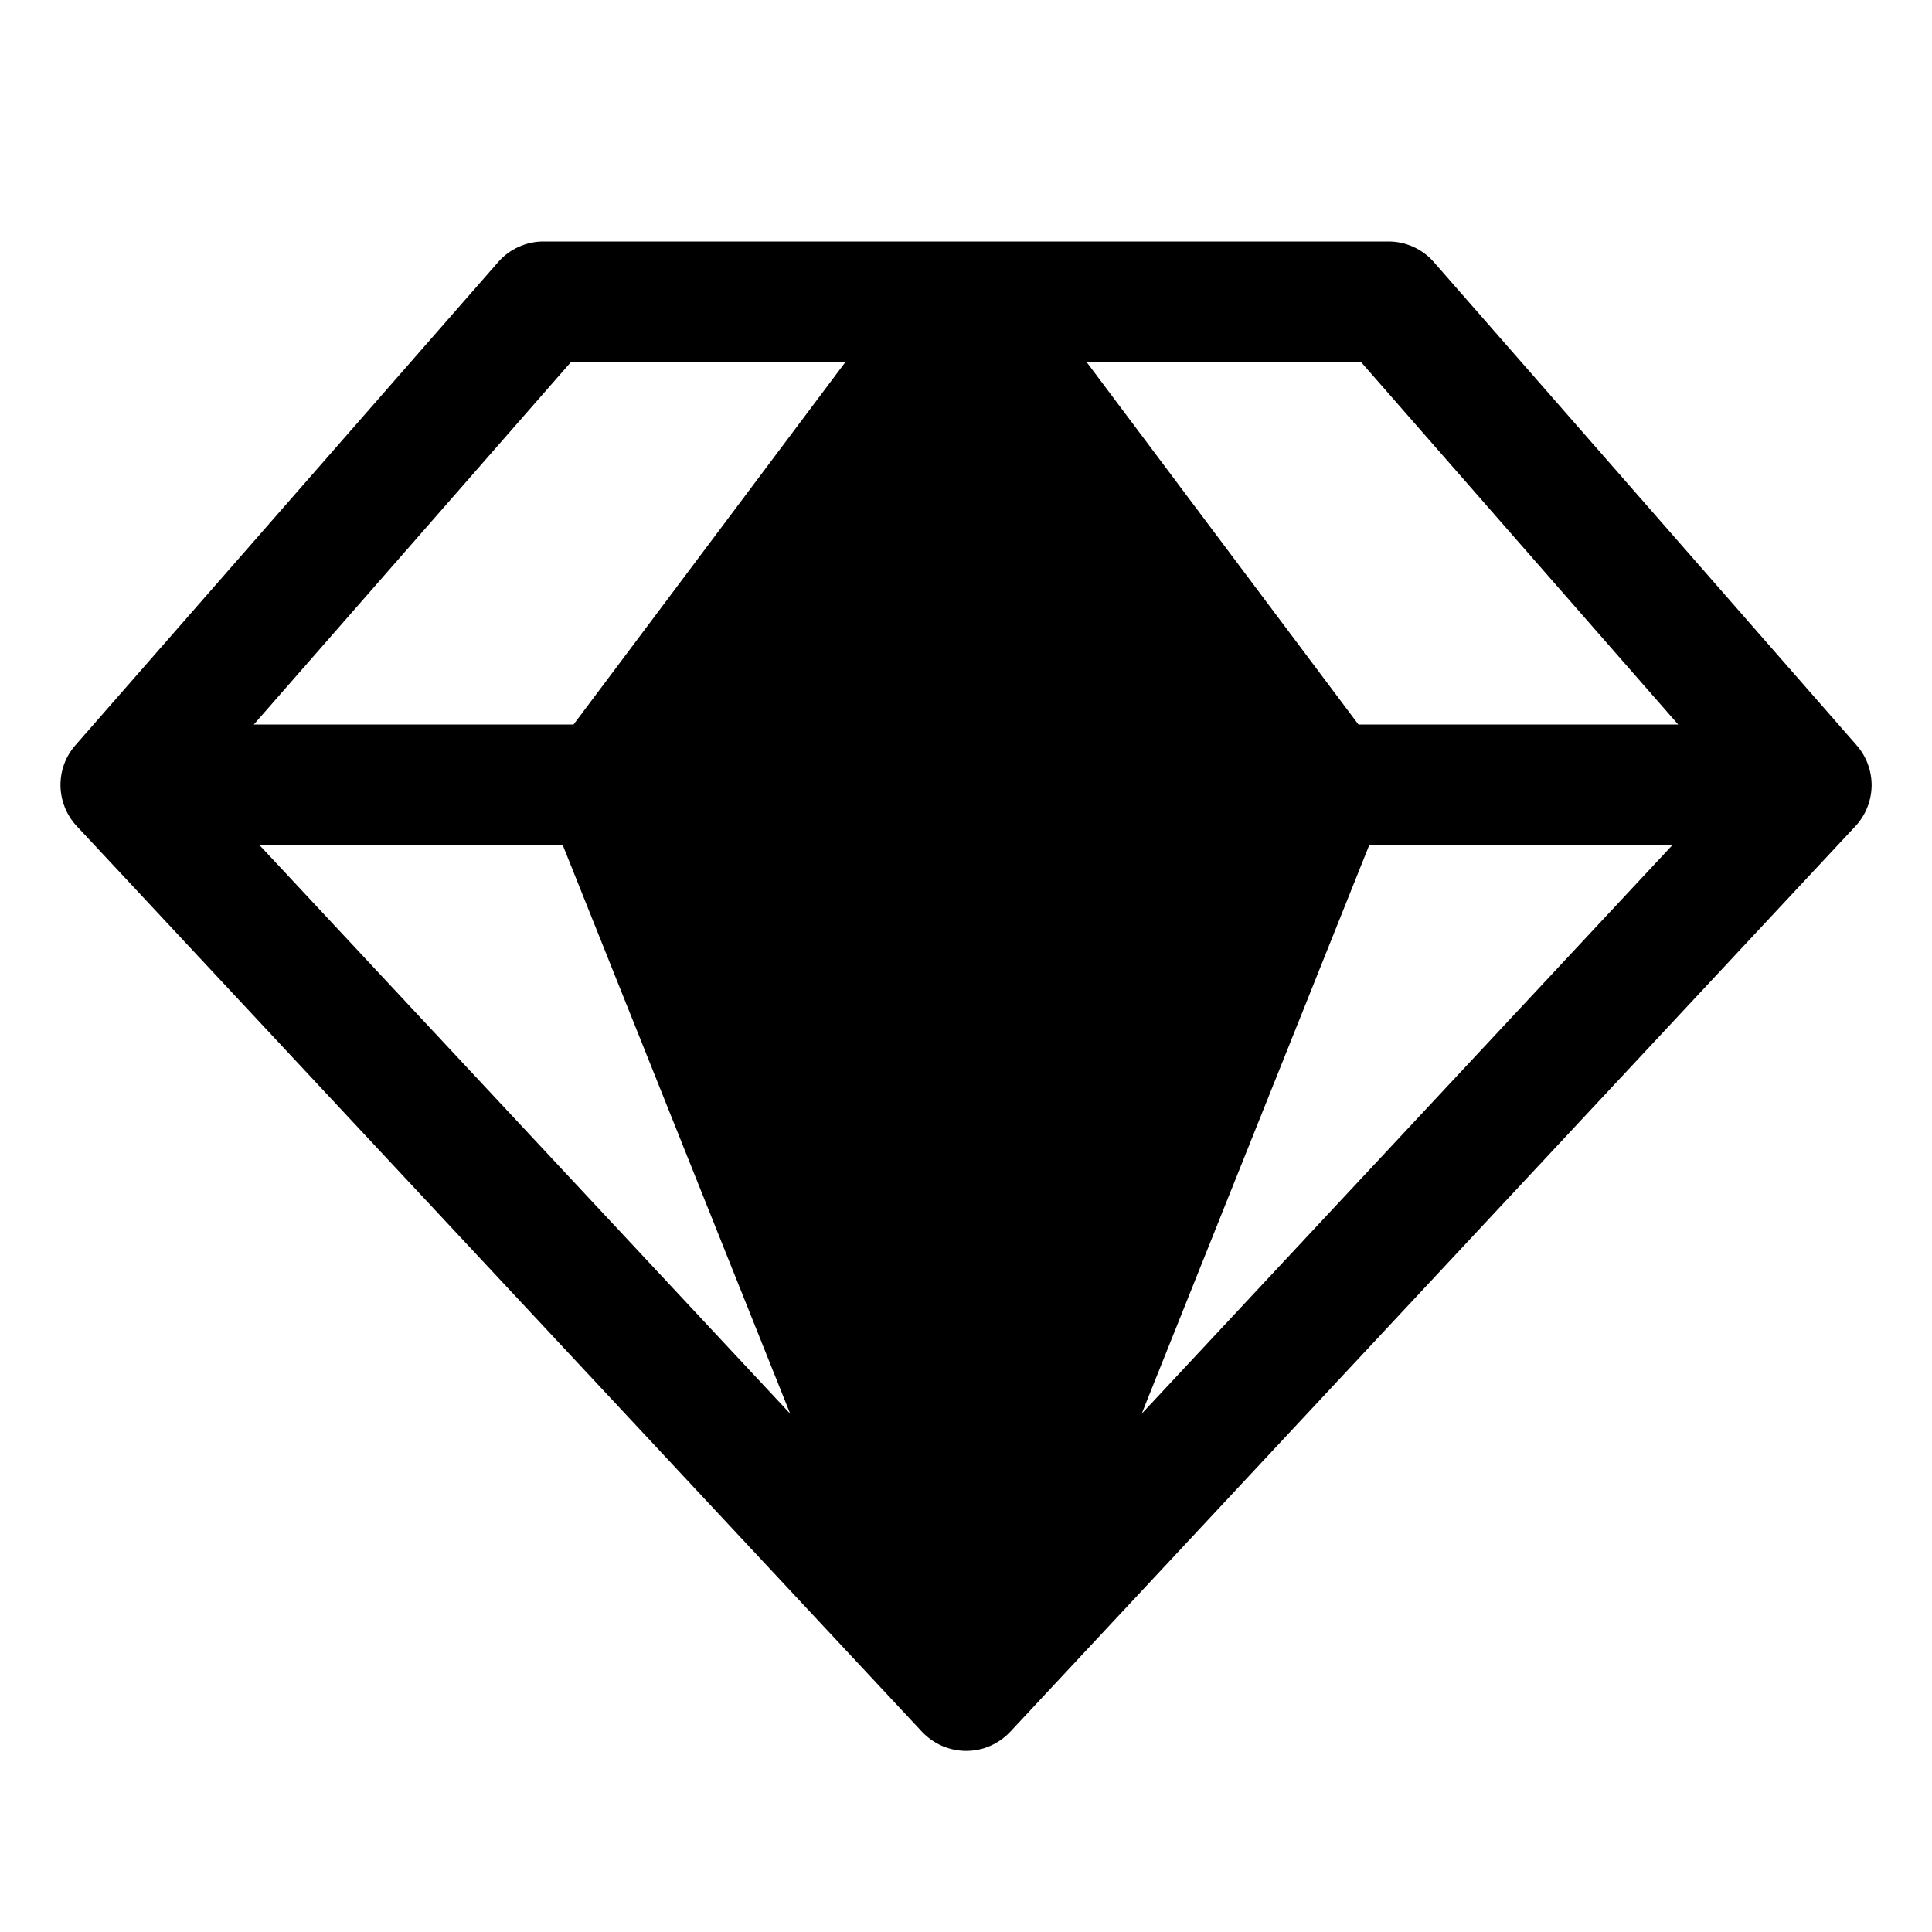 <svg width="16" height="16" viewBox="0 0 16 16" fill="none" xmlns="http://www.w3.org/2000/svg">
<g clip-path="url(#clip0_5_367)">
<path d="M15.375 6.171L11.875 2.171C11.828 2.117 11.77 2.074 11.706 2.045C11.641 2.015 11.571 2 11.5 2H4.5C4.429 2 4.359 2.015 4.294 2.045C4.229 2.074 4.172 2.117 4.125 2.171L0.625 6.171C0.543 6.264 0.499 6.384 0.501 6.508C0.503 6.632 0.551 6.751 0.635 6.841L7.635 14.341C7.682 14.391 7.739 14.431 7.802 14.459C7.865 14.486 7.933 14.5 8.001 14.5C8.07 14.5 8.138 14.486 8.2 14.459C8.263 14.431 8.32 14.391 8.367 14.341L15.367 6.841C15.451 6.75 15.498 6.631 15.5 6.508C15.501 6.384 15.457 6.264 15.375 6.171ZM13.898 6H11.25L9 3H11.273L13.898 6ZM4.661 7L6.544 11.708L2.15 7H4.661ZM11.339 7H13.849L9.455 11.708L11.339 7ZM4.727 3H7L4.75 6H2.102L4.727 3Z" fill="black"/>
</g>
<defs>
<clipPath id="clip0_5_367">
<rect width="16" height="16" fill="white"/>
</clipPath>
</defs>
</svg>
